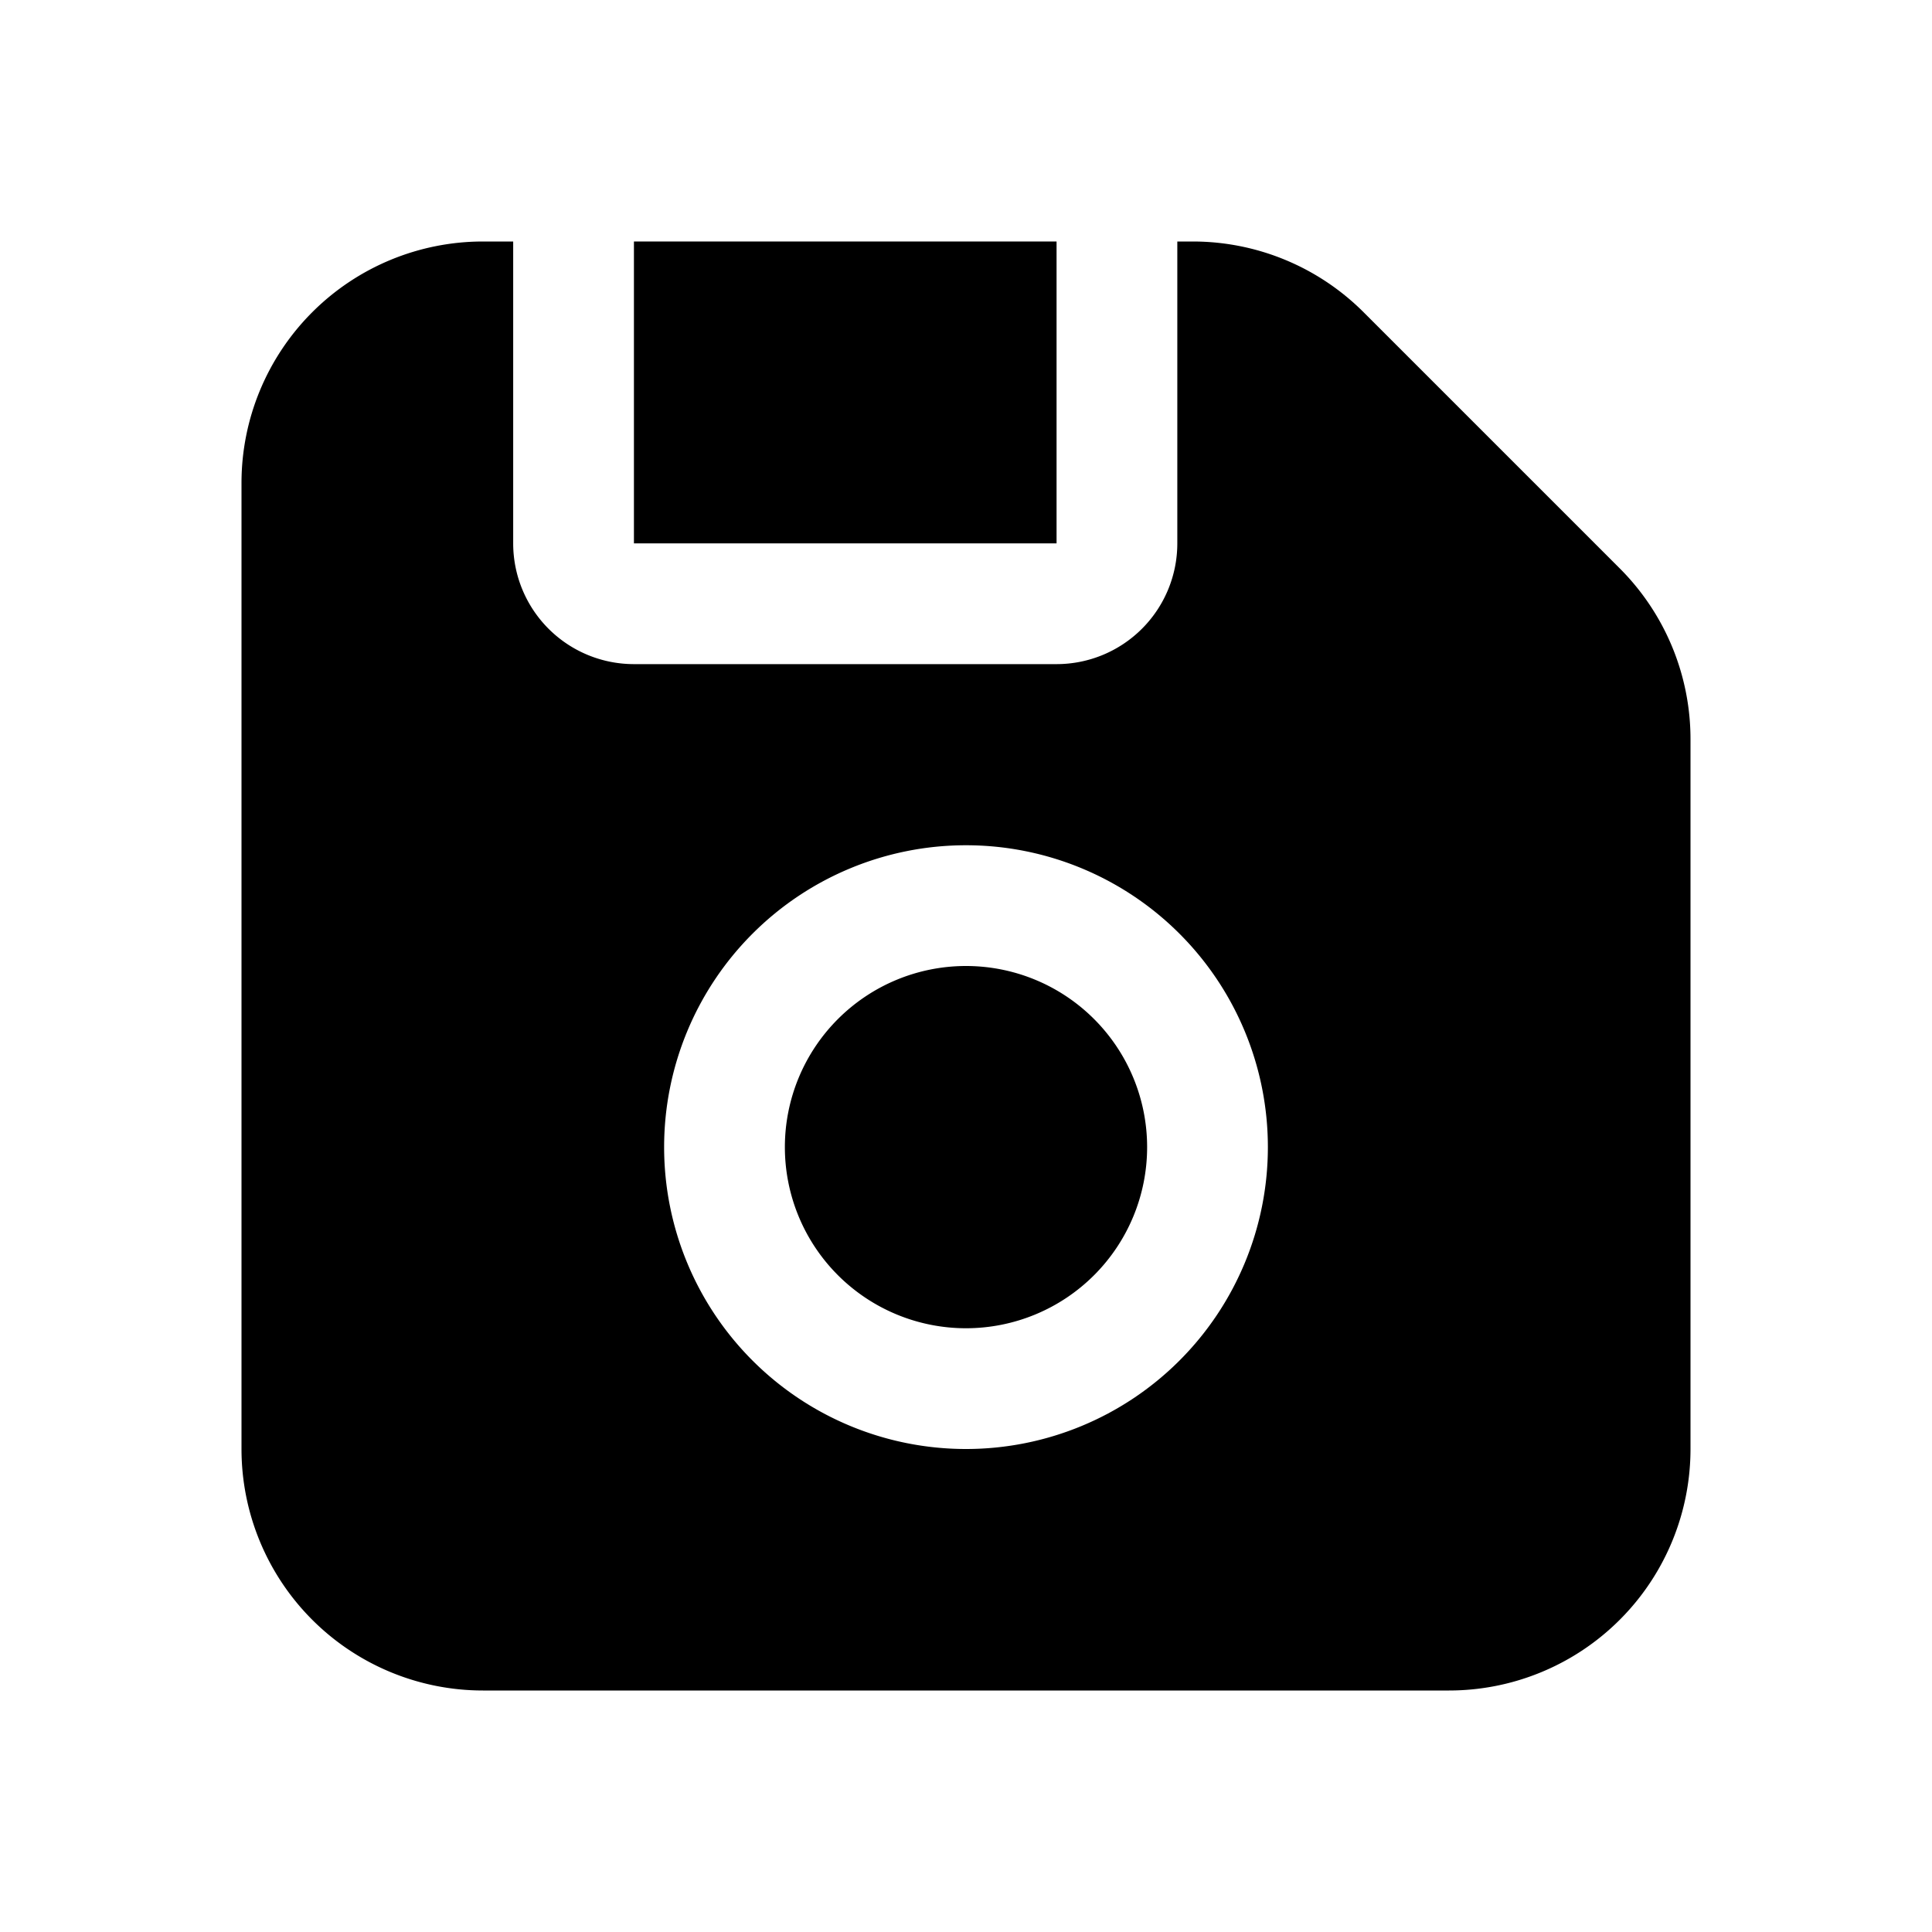 <svg width="32" height="32" fill="none" xmlns="http://www.w3.org/2000/svg"><path d="M13 19a3 3 0 1 1 6 0 3 3 0 0 1-6 0Z" fill="#000"/><path fill-rule="evenodd" clip-rule="evenodd" d="M8 4h.5v5a2 2 0 0 0 2 2h7a2 2 0 0 0 2-2V4h.257a4 4 0 0 1 2.829 1.172l4.242 4.242A4 4 0 0 1 28 12.243V24a4 4 0 0 1-4 4H8a4 4 0 0 1-4-4V8a4 4 0 0 1 4-4Zm8 10a5 5 0 1 0 0 10 5 5 0 0 0 0-10Z" fill="#000"/><path d="M10.5 4h7v5h-7V4Z" fill="#000"/></svg>